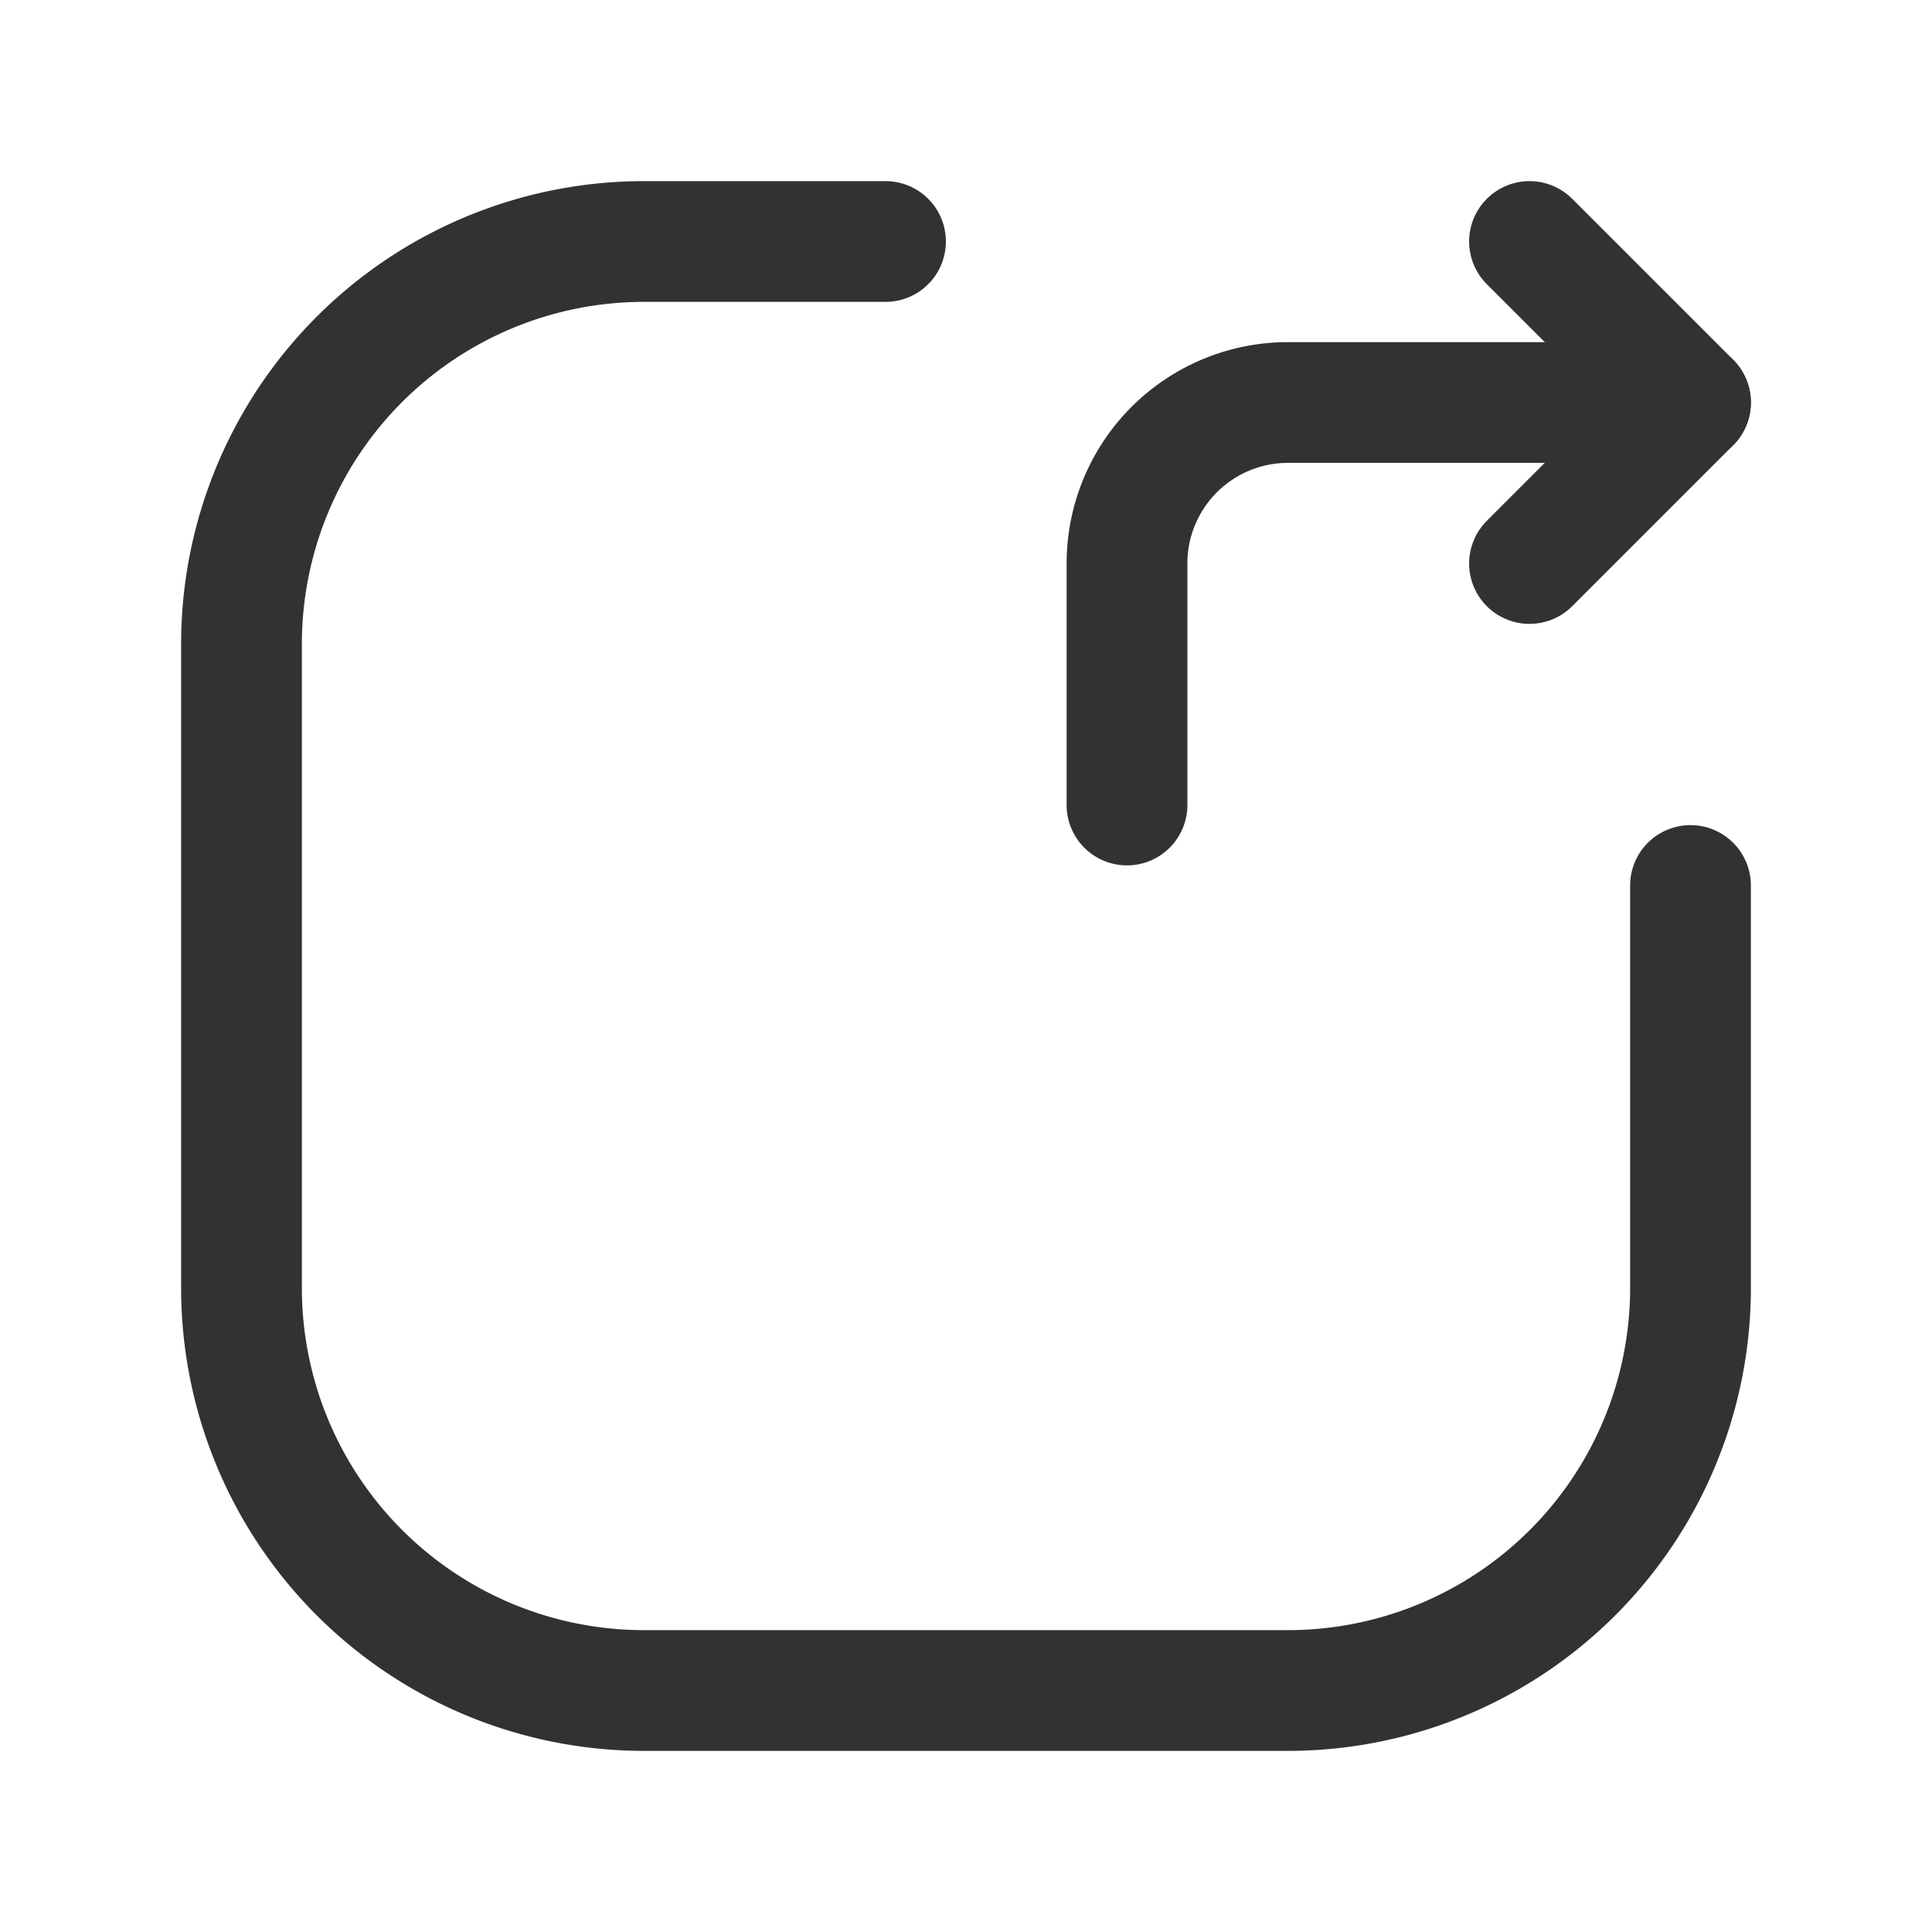 <svg xmlns="http://www.w3.org/2000/svg" viewBox="0 0 24 24"><path d="M21,11v5a5,5,0,0,1-5,5H8a5,5,0,0,1-5-5V8A5,5,0,0,1,8,3h3" fill="none" stroke="#323232" stroke-linecap="round" stroke-linejoin="round" stroke-width="1.5"/><path d="M19,3l2,2L19,7" fill="none" stroke="#323232" stroke-linecap="round" stroke-linejoin="round" stroke-width="1.5"/><path d="M21,5H16a2,2,0,0,0-2,2v3" fill="none" stroke="#323232" stroke-linecap="round" stroke-linejoin="round" stroke-width="1.5"/><rect width="24" height="24" fill="none"/></svg>